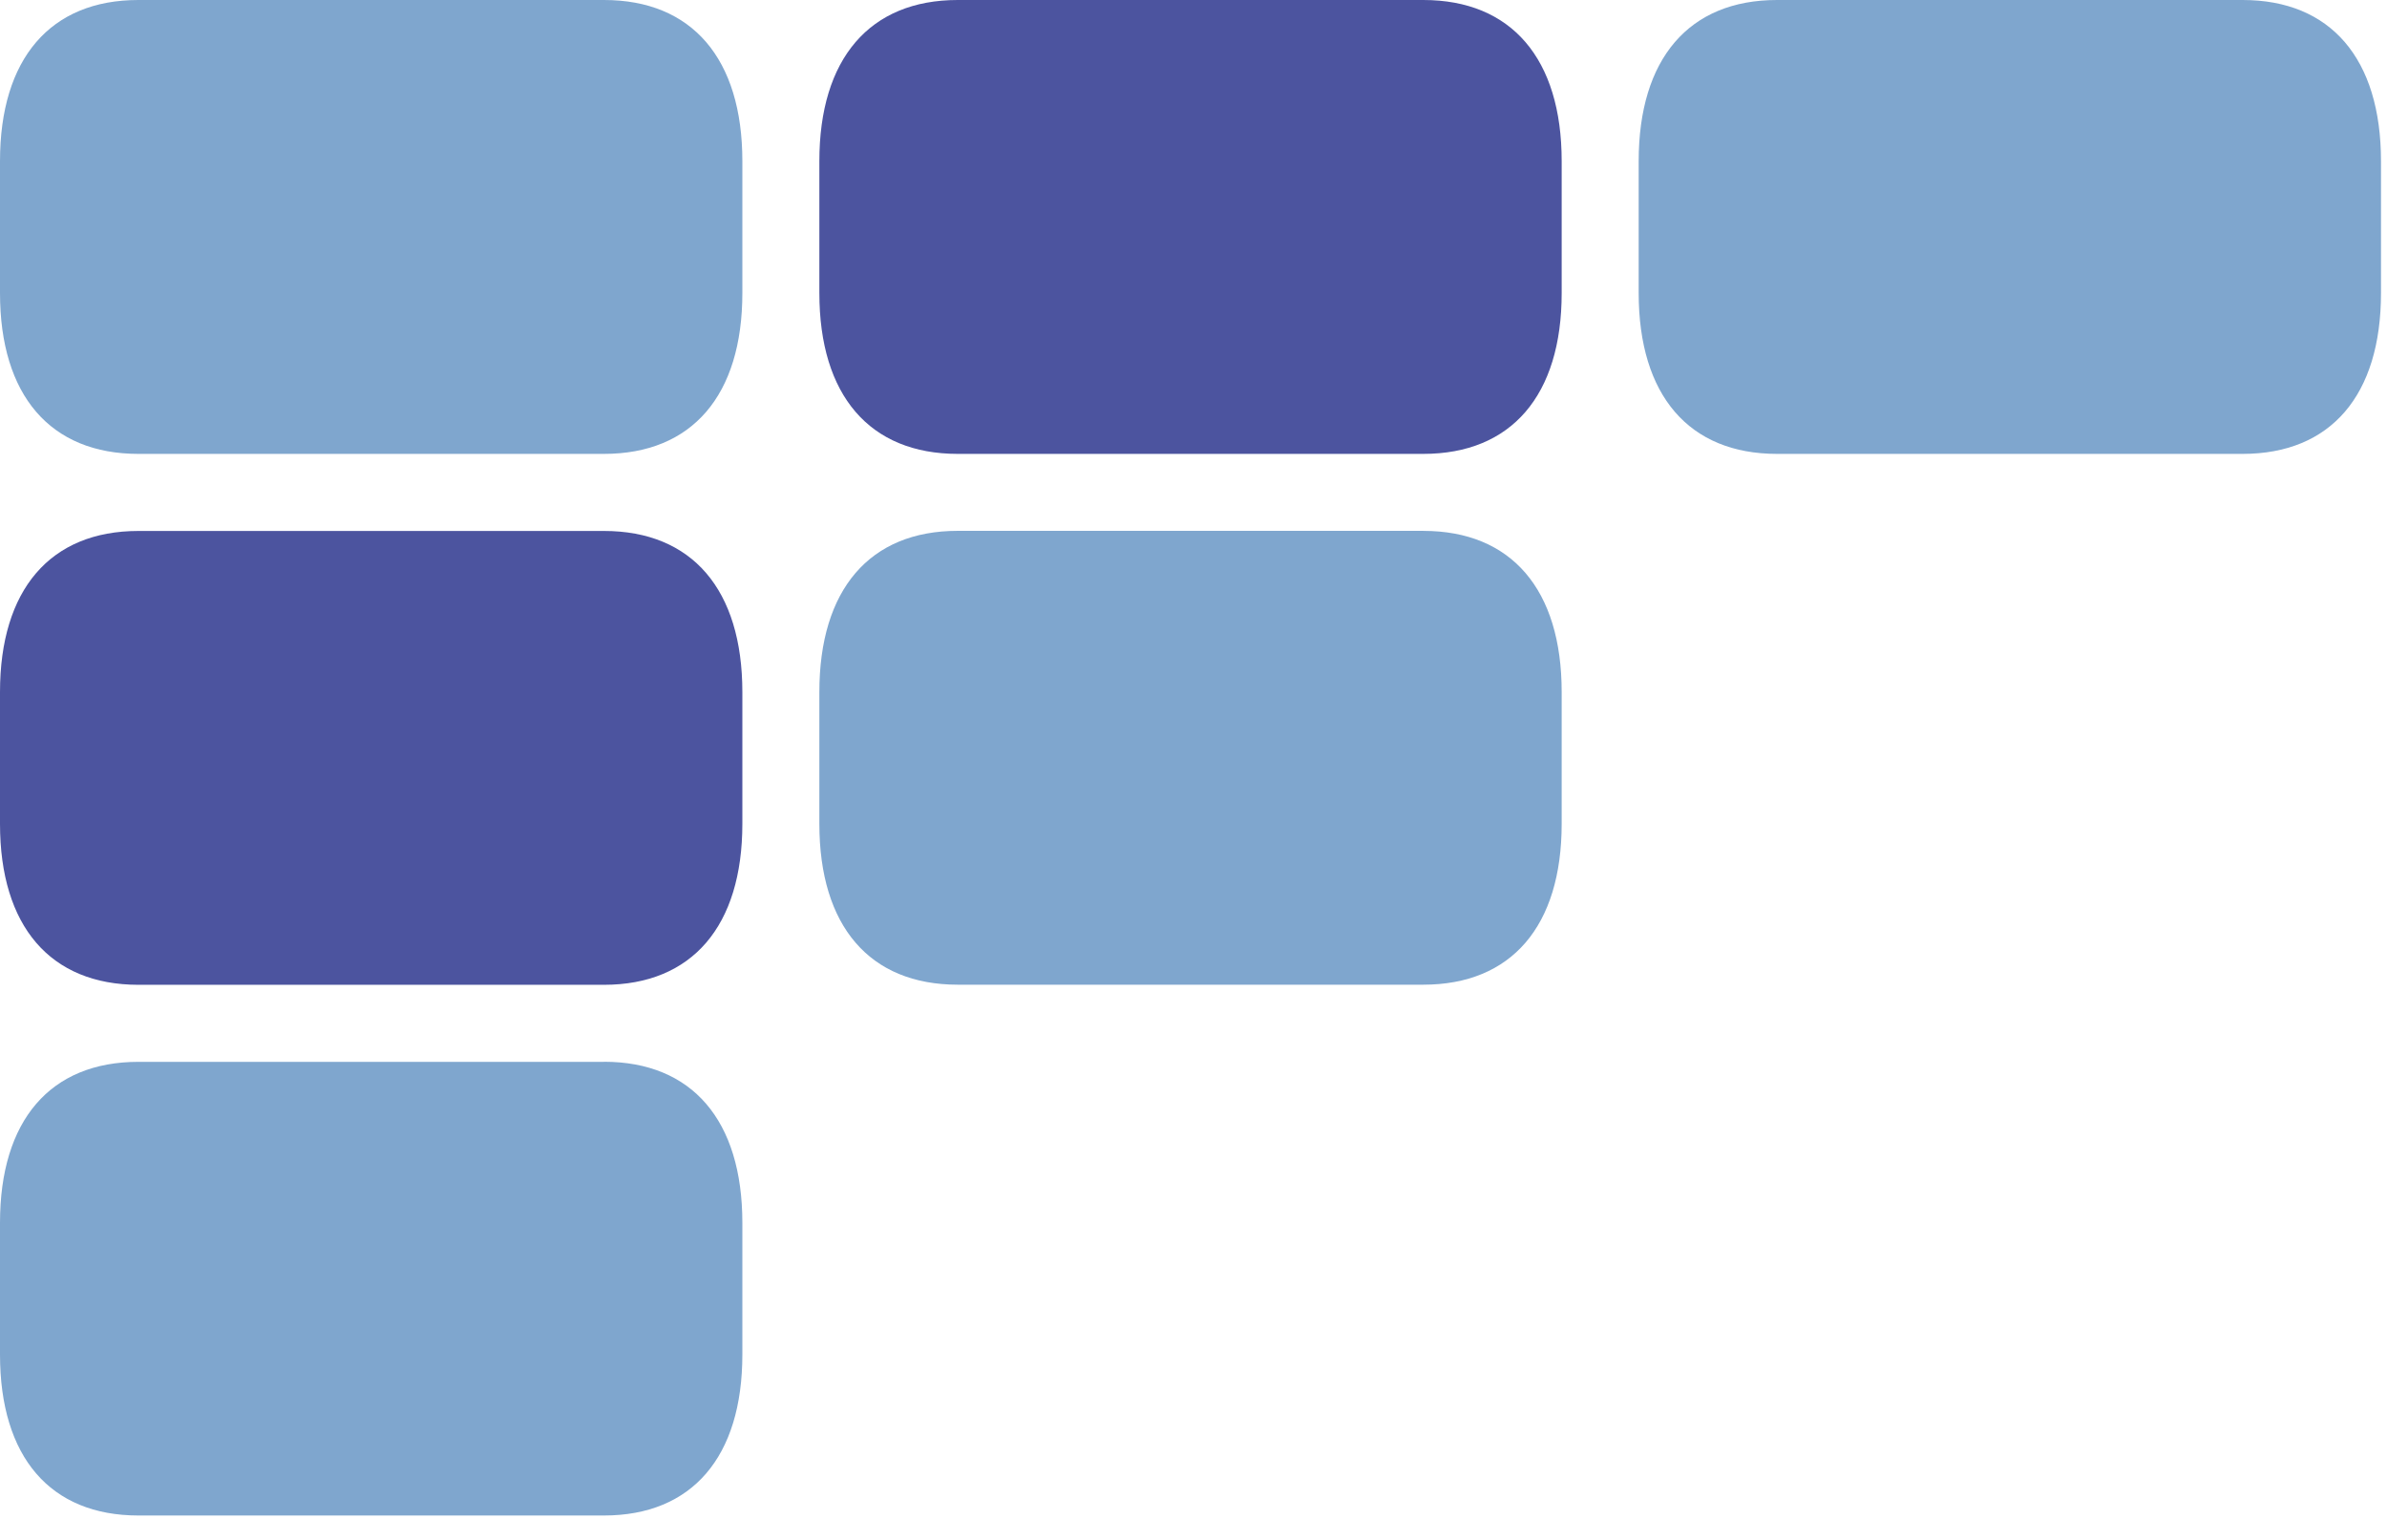 <?xml version="1.0" ?>
<svg xmlns="http://www.w3.org/2000/svg" fill="none" viewBox="0 0 62 40">
	<path fill="#7FA6CE" d="M58.25 0c2.286 0 3.594 1.523 3.594 4.187V7.61c0 2.662-1.308 4.18-3.594 4.18H46.157c-2.286 0-3.594-1.518-3.594-4.18V4.187C42.563 1.523 43.871 0 46.157 0H58.25Z"/>
	<path fill="#4C549F" d="M36.969 0c2.286 0 3.594 1.523 3.594 4.187V7.61c0 2.662-1.308 4.18-3.594 4.18H24.876c-2.286 0-3.594-1.518-3.594-4.18V4.187C21.282 1.523 22.59 0 24.876 0H36.97Z"/>
	<path fill="#7FA6CE" d="M36.969 13.79c2.286 0 3.594 1.522 3.594 4.187v3.42c0 2.663-1.308 4.181-3.594 4.181H24.876c-2.286 0-3.594-1.518-3.594-4.18v-3.421c0-2.665 1.308-4.188 3.594-4.188H36.97ZM15.688 0c2.286 0 3.594 1.523 3.594 4.187V7.61c0 2.662-1.308 4.18-3.595 4.18H3.595C1.308 11.79 0 10.271 0 7.61V4.187C0 1.523 1.308 0 3.594 0h12.094ZM15.688 27.58c2.286 0 3.594 1.52 3.594 4.184v3.42c0 2.663-1.308 4.182-3.595 4.182H3.595C1.306 39.366 0 37.848 0 35.184v-3.42c0-2.663 1.306-4.182 3.595-4.182h12.092v-.001Z"/>
	<path fill="#4C549F" d="M15.688 13.792c2.286 0 3.594 1.523 3.594 4.186v3.42c0 2.66-1.308 4.183-3.595 4.183H3.595C1.306 25.58 0 24.058 0 21.398v-3.42c0-2.663 1.306-4.186 3.595-4.186h12.092Z"/>
</svg>
